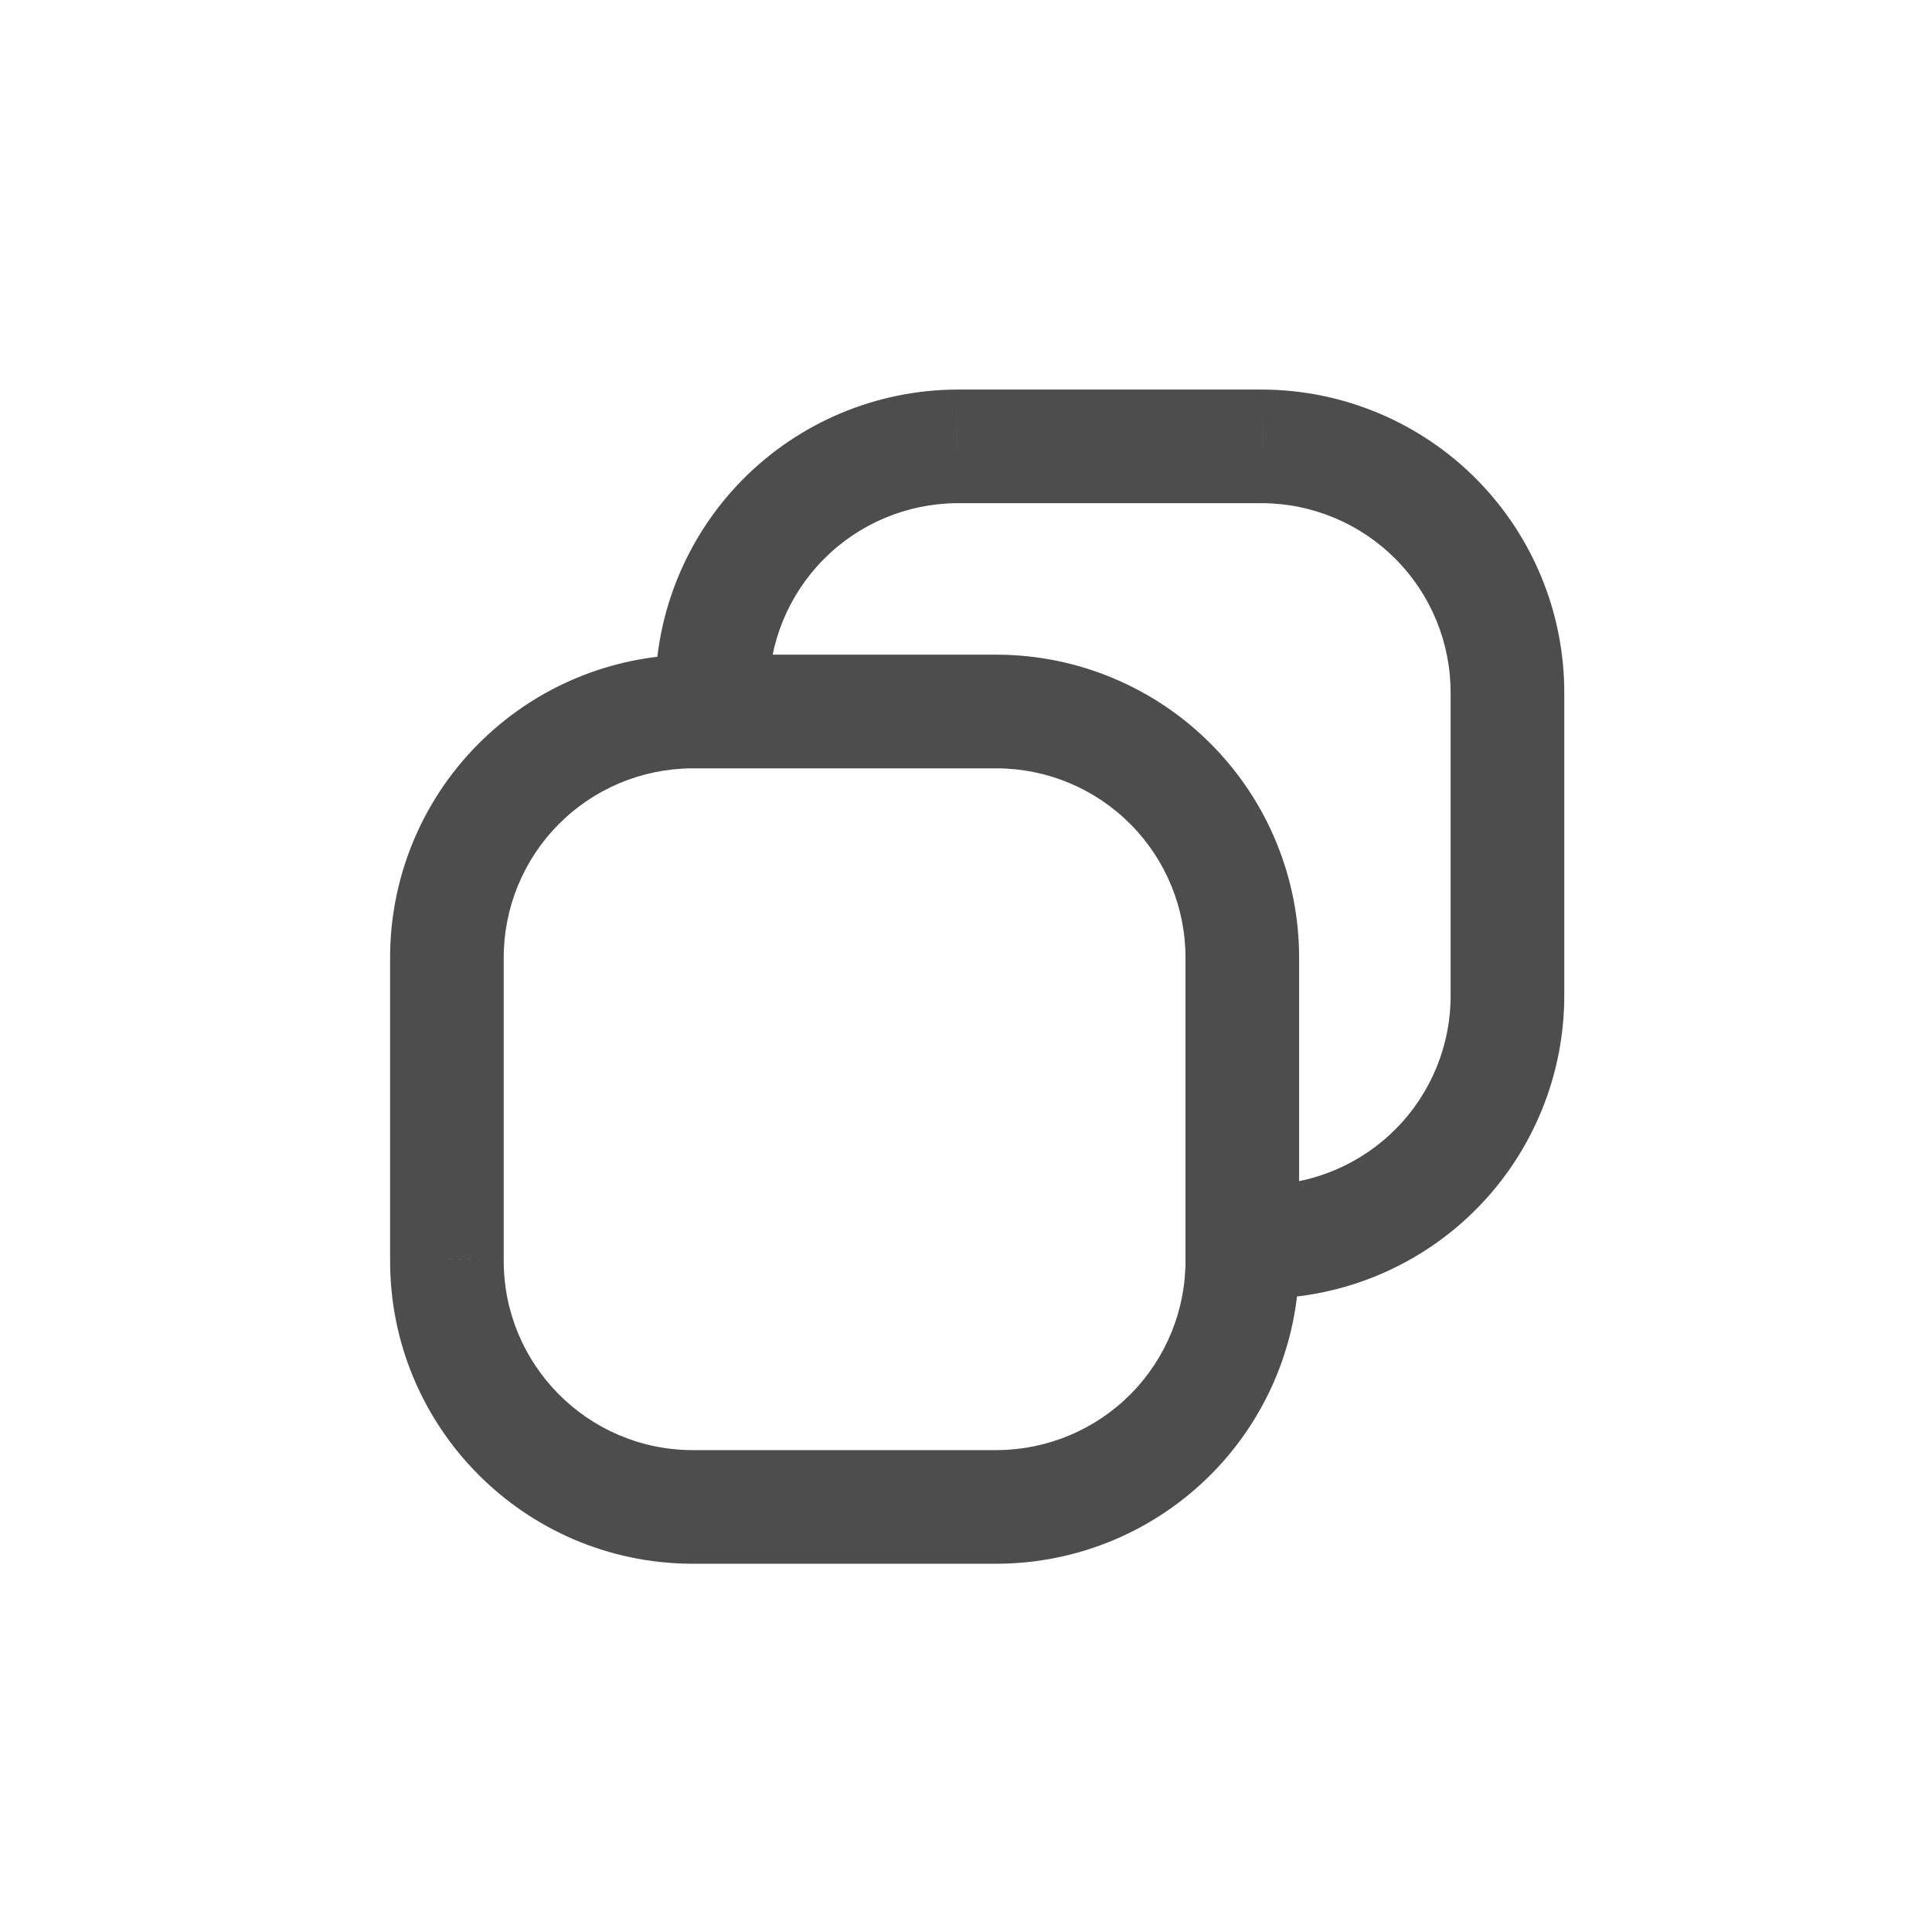 <svg width="36" height="36" viewBox="0 0 36 36" fill="none" xmlns="http://www.w3.org/2000/svg">
<path d="M12.209 13.258C12.209 13.843 12.683 14.317 13.268 14.317C13.852 14.317 14.326 13.843 14.326 13.258H12.209ZM13.268 12.929H14.326L14.326 12.923L13.268 12.929ZM17.829 8.317V7.259L17.823 7.259L17.829 8.317ZM23.528 8.317L23.534 7.259H23.528V8.317ZM28.089 12.929L27.03 12.923V12.929H28.089ZM28.089 18.527H27.03L27.031 18.533L28.089 18.527ZM23.528 23.139V24.198H23.534L23.528 23.139ZM23.149 22.08C22.564 22.08 22.09 22.554 22.09 23.139C22.09 23.724 22.564 24.198 23.149 24.198V22.08ZM13.268 14.317C13.852 14.317 14.326 13.843 14.326 13.258C14.326 12.673 13.852 12.199 13.268 12.199V14.317ZM12.888 13.258V12.199L12.882 12.199L12.888 13.258ZM8.327 17.869H9.386L9.386 17.863L8.327 17.869ZM8.327 23.469L9.386 23.475V23.469H8.327ZM12.888 28.079L12.882 29.138H12.888V28.079ZM18.588 28.079V29.138H18.594L18.588 28.079ZM23.149 23.468H22.09L22.09 23.474L23.149 23.468ZM24.207 23.139C24.207 22.554 23.733 22.08 23.149 22.08C22.564 22.08 22.09 22.554 22.09 23.139H24.207ZM13.268 12.199C12.683 12.199 12.209 12.673 12.209 13.258C12.209 13.843 12.683 14.317 13.268 14.317V12.199ZM18.588 13.258L18.594 12.199H18.588V13.258ZM23.149 17.869L22.09 17.863V17.869H23.149ZM22.09 23.139C22.09 23.724 22.564 24.198 23.149 24.198C23.733 24.198 24.207 23.724 24.207 23.139H22.09ZM14.326 13.258L14.326 12.929H12.209V13.258H14.326ZM14.326 12.923C14.321 11.988 14.688 11.088 15.346 10.423L13.84 8.934C12.788 9.999 12.201 11.438 12.209 12.935L14.326 12.923ZM15.346 10.423C16.004 9.758 16.899 9.381 17.834 9.376L17.823 7.259C16.326 7.267 14.893 7.87 13.84 8.934L15.346 10.423ZM17.829 9.376H23.528V7.259L17.829 7.259V9.376ZM23.523 9.376C24.458 9.381 25.353 9.758 26.011 10.423L27.517 8.934C26.464 7.87 25.031 7.267 23.534 7.259L23.523 9.376ZM26.011 10.423C26.669 11.088 27.035 11.988 27.03 12.923L29.148 12.935C29.156 11.438 28.569 9.999 27.517 8.934L26.011 10.423ZM27.03 12.929V18.527H29.148V12.929H27.03ZM27.031 18.533C27.036 19.469 26.669 20.368 26.011 21.033L27.517 22.522C28.569 21.457 29.156 20.018 29.148 18.521L27.031 18.533ZM26.011 21.033C25.353 21.698 24.458 22.075 23.523 22.08L23.534 24.198C25.031 24.189 26.464 23.587 27.517 22.522L26.011 21.033ZM23.528 22.08H23.149V24.198H23.528V22.08ZM13.268 12.199L12.888 12.199V14.317H13.268V12.199ZM12.882 12.199C11.385 12.207 9.953 12.81 8.9 13.875L10.405 15.364C11.063 14.698 11.958 14.322 12.894 14.317L12.882 12.199ZM8.9 13.875C7.847 14.939 7.26 16.378 7.269 17.875L9.386 17.863C9.381 16.928 9.747 16.029 10.405 15.364L8.9 13.875ZM7.269 17.869V23.469H9.386L9.386 17.869H7.269ZM7.269 23.464C7.252 26.581 9.765 29.121 12.882 29.138L12.894 27.021C10.946 27.01 9.376 25.422 9.386 23.475L7.269 23.464ZM12.888 29.138H18.588V27.021H12.888V29.138ZM18.594 29.138C20.091 29.13 21.523 28.527 22.576 27.463L21.071 25.974C20.413 26.639 19.518 27.015 18.582 27.021L18.594 29.138ZM22.576 27.463C23.629 26.398 24.216 24.959 24.207 23.462L22.09 23.474C22.095 24.409 21.729 25.308 21.071 25.974L22.576 27.463ZM24.207 23.468V23.139H22.09V23.468H24.207ZM13.268 14.317H18.588V12.199H13.268V14.317ZM18.582 14.317C19.518 14.322 20.413 14.698 21.071 15.364L22.576 13.875C21.523 12.81 20.091 12.207 18.594 12.199L18.582 14.317ZM21.071 15.364C21.729 16.029 22.095 16.928 22.09 17.863L24.207 17.875C24.216 16.378 23.629 14.939 22.576 13.875L21.071 15.364ZM22.09 17.869L22.09 23.139H24.207L24.207 17.869H22.09Z" fill="#4D4D4D"/>
</svg>

